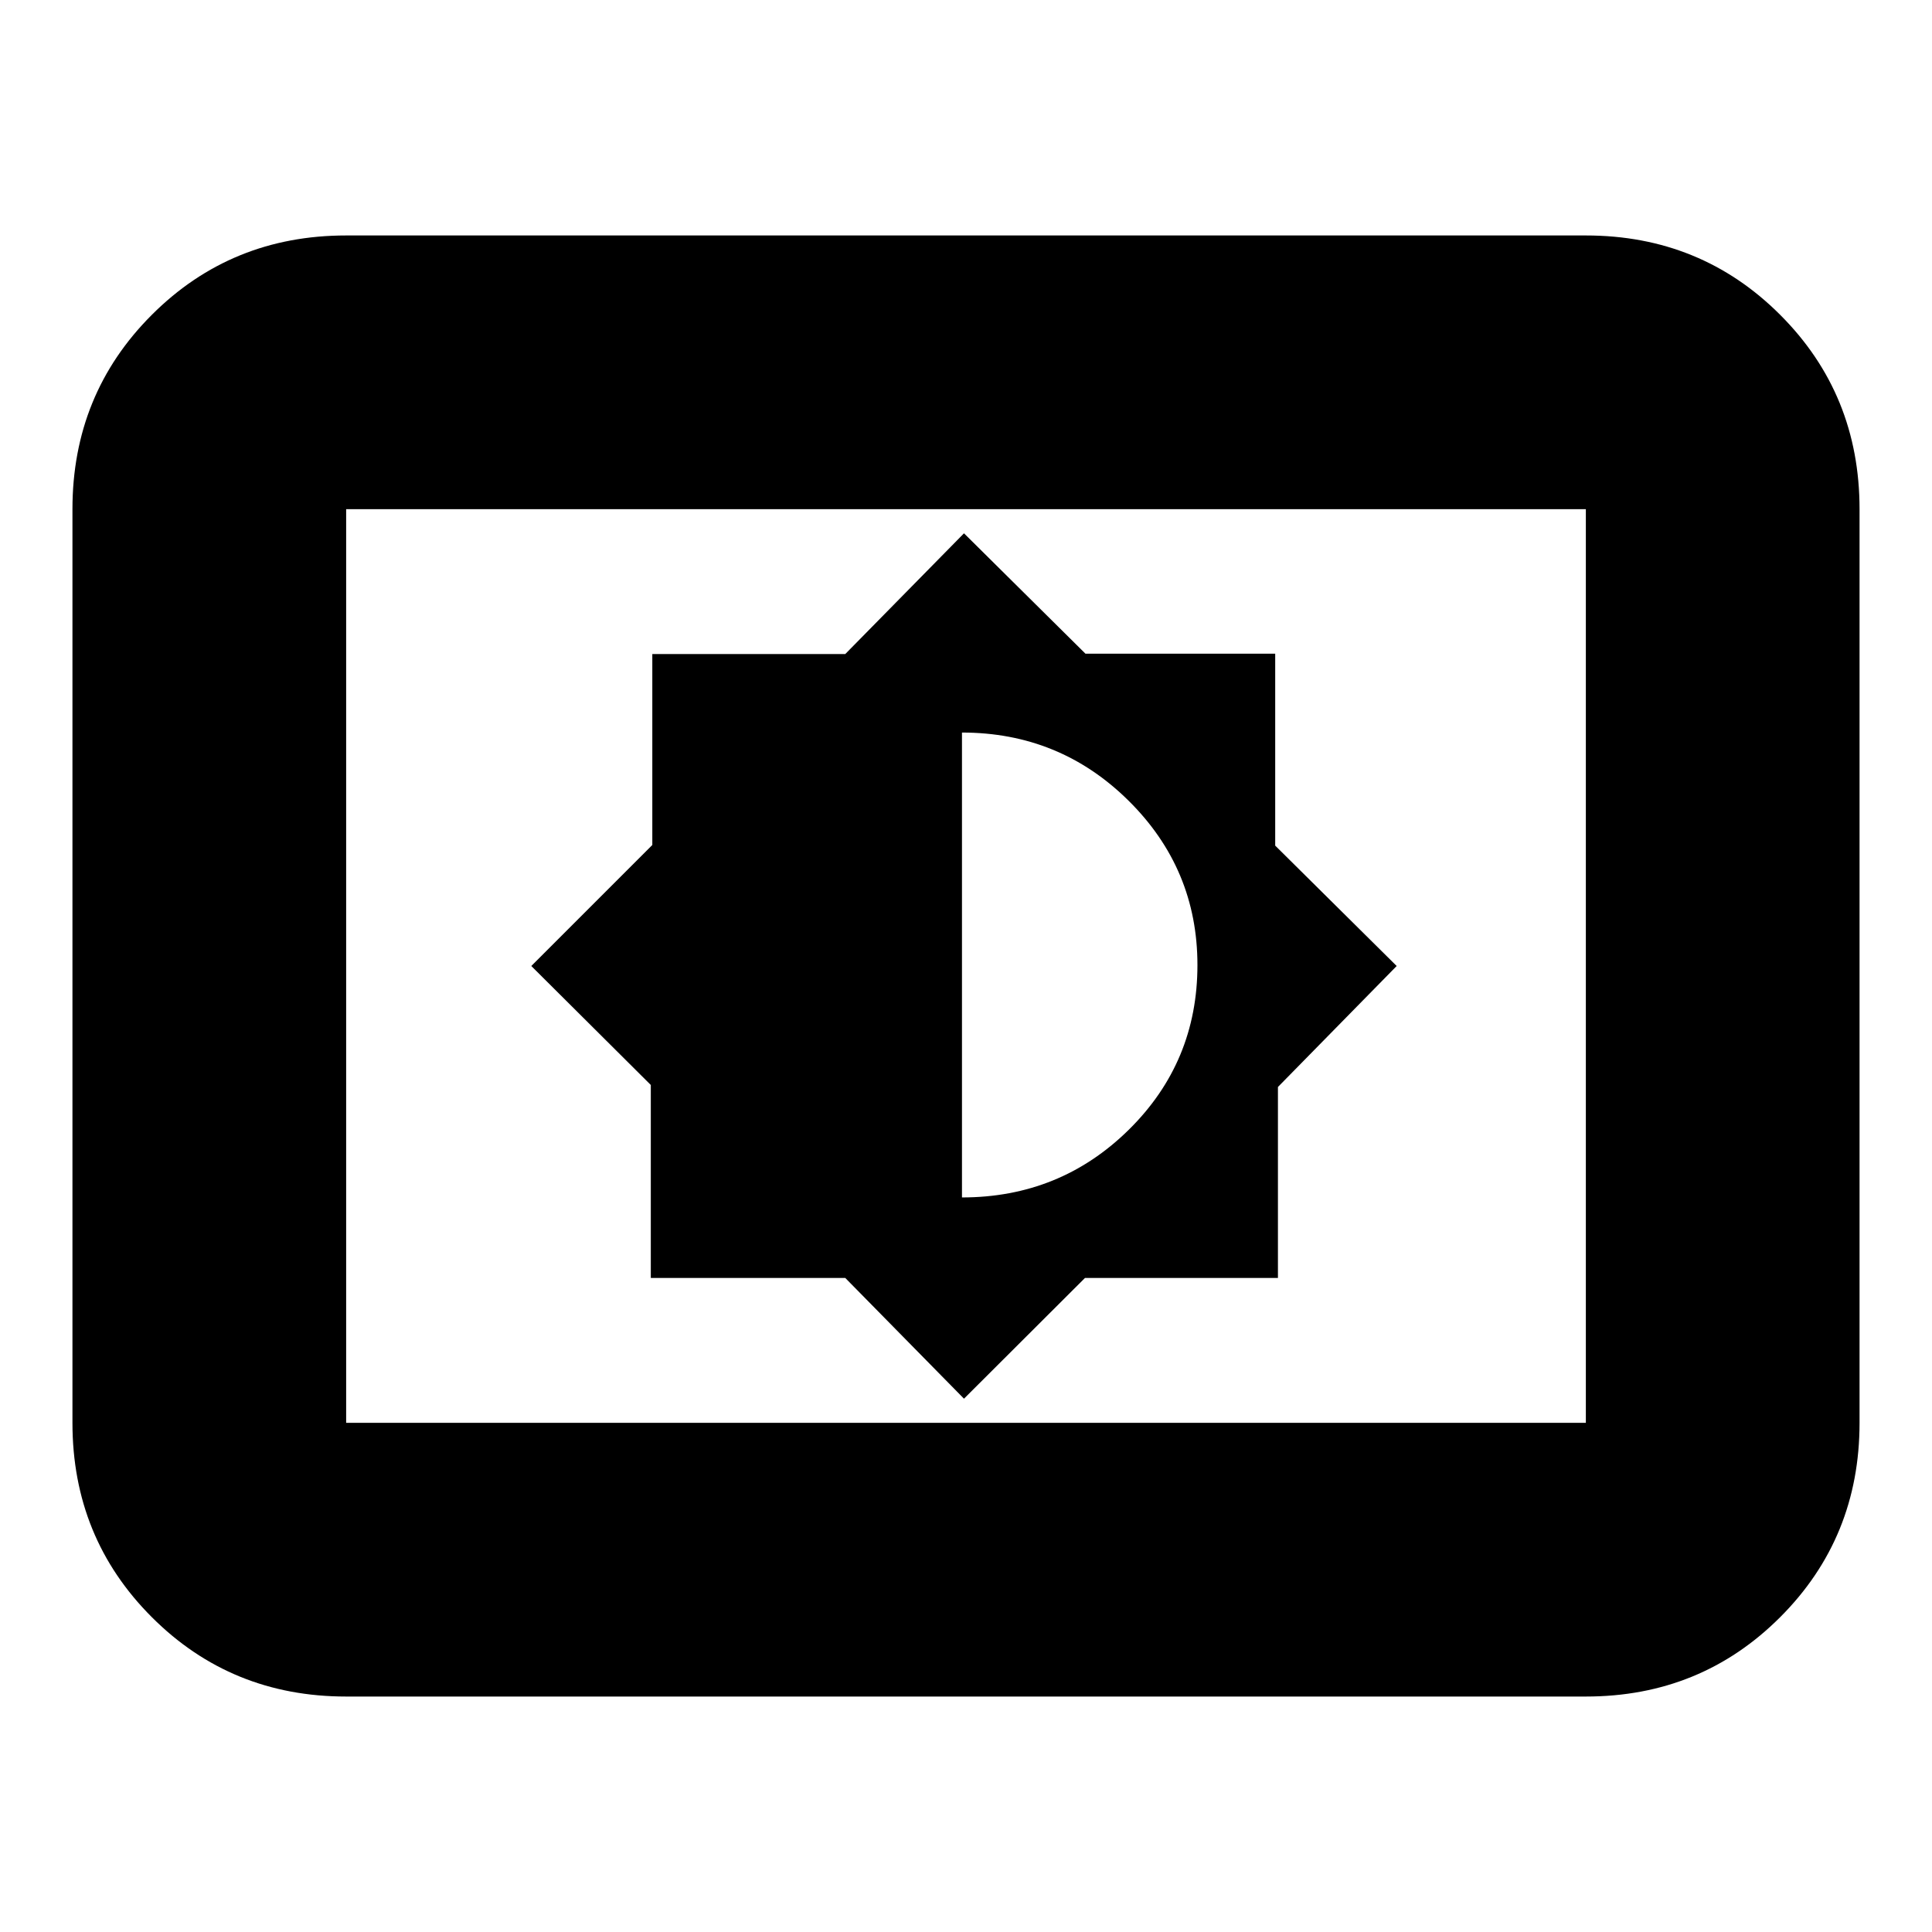 <svg xmlns="http://www.w3.org/2000/svg" height="24" viewBox="0 -960 960 960" width="24"><path d="m479-265 60.13-60H635v-94.88L694-480l-60.36-59.82v-95.36h-94.28L479-695l-59 60h-95.87v94.87L264-480l59.38 59.12V-325H420l59 60Zm-1-100v-231q48.58 0 82.79 33.87Q595-528.26 595-480.47q0 48.21-34.12 81.84Q526.75-365 478-365ZM172-117q-57.12 0-96.56-39.44Q36-195.88 36-253v-454q0-57.13 39.44-96.56Q114.88-843 172-843h616q57.13 0 96.56 39.44Q924-764.13 924-707v454q0 57.12-39.44 96.56Q845.13-117 788-117H172Zm0-136h616v-454H172v454Zm0 0v-454 454Z"/></svg>